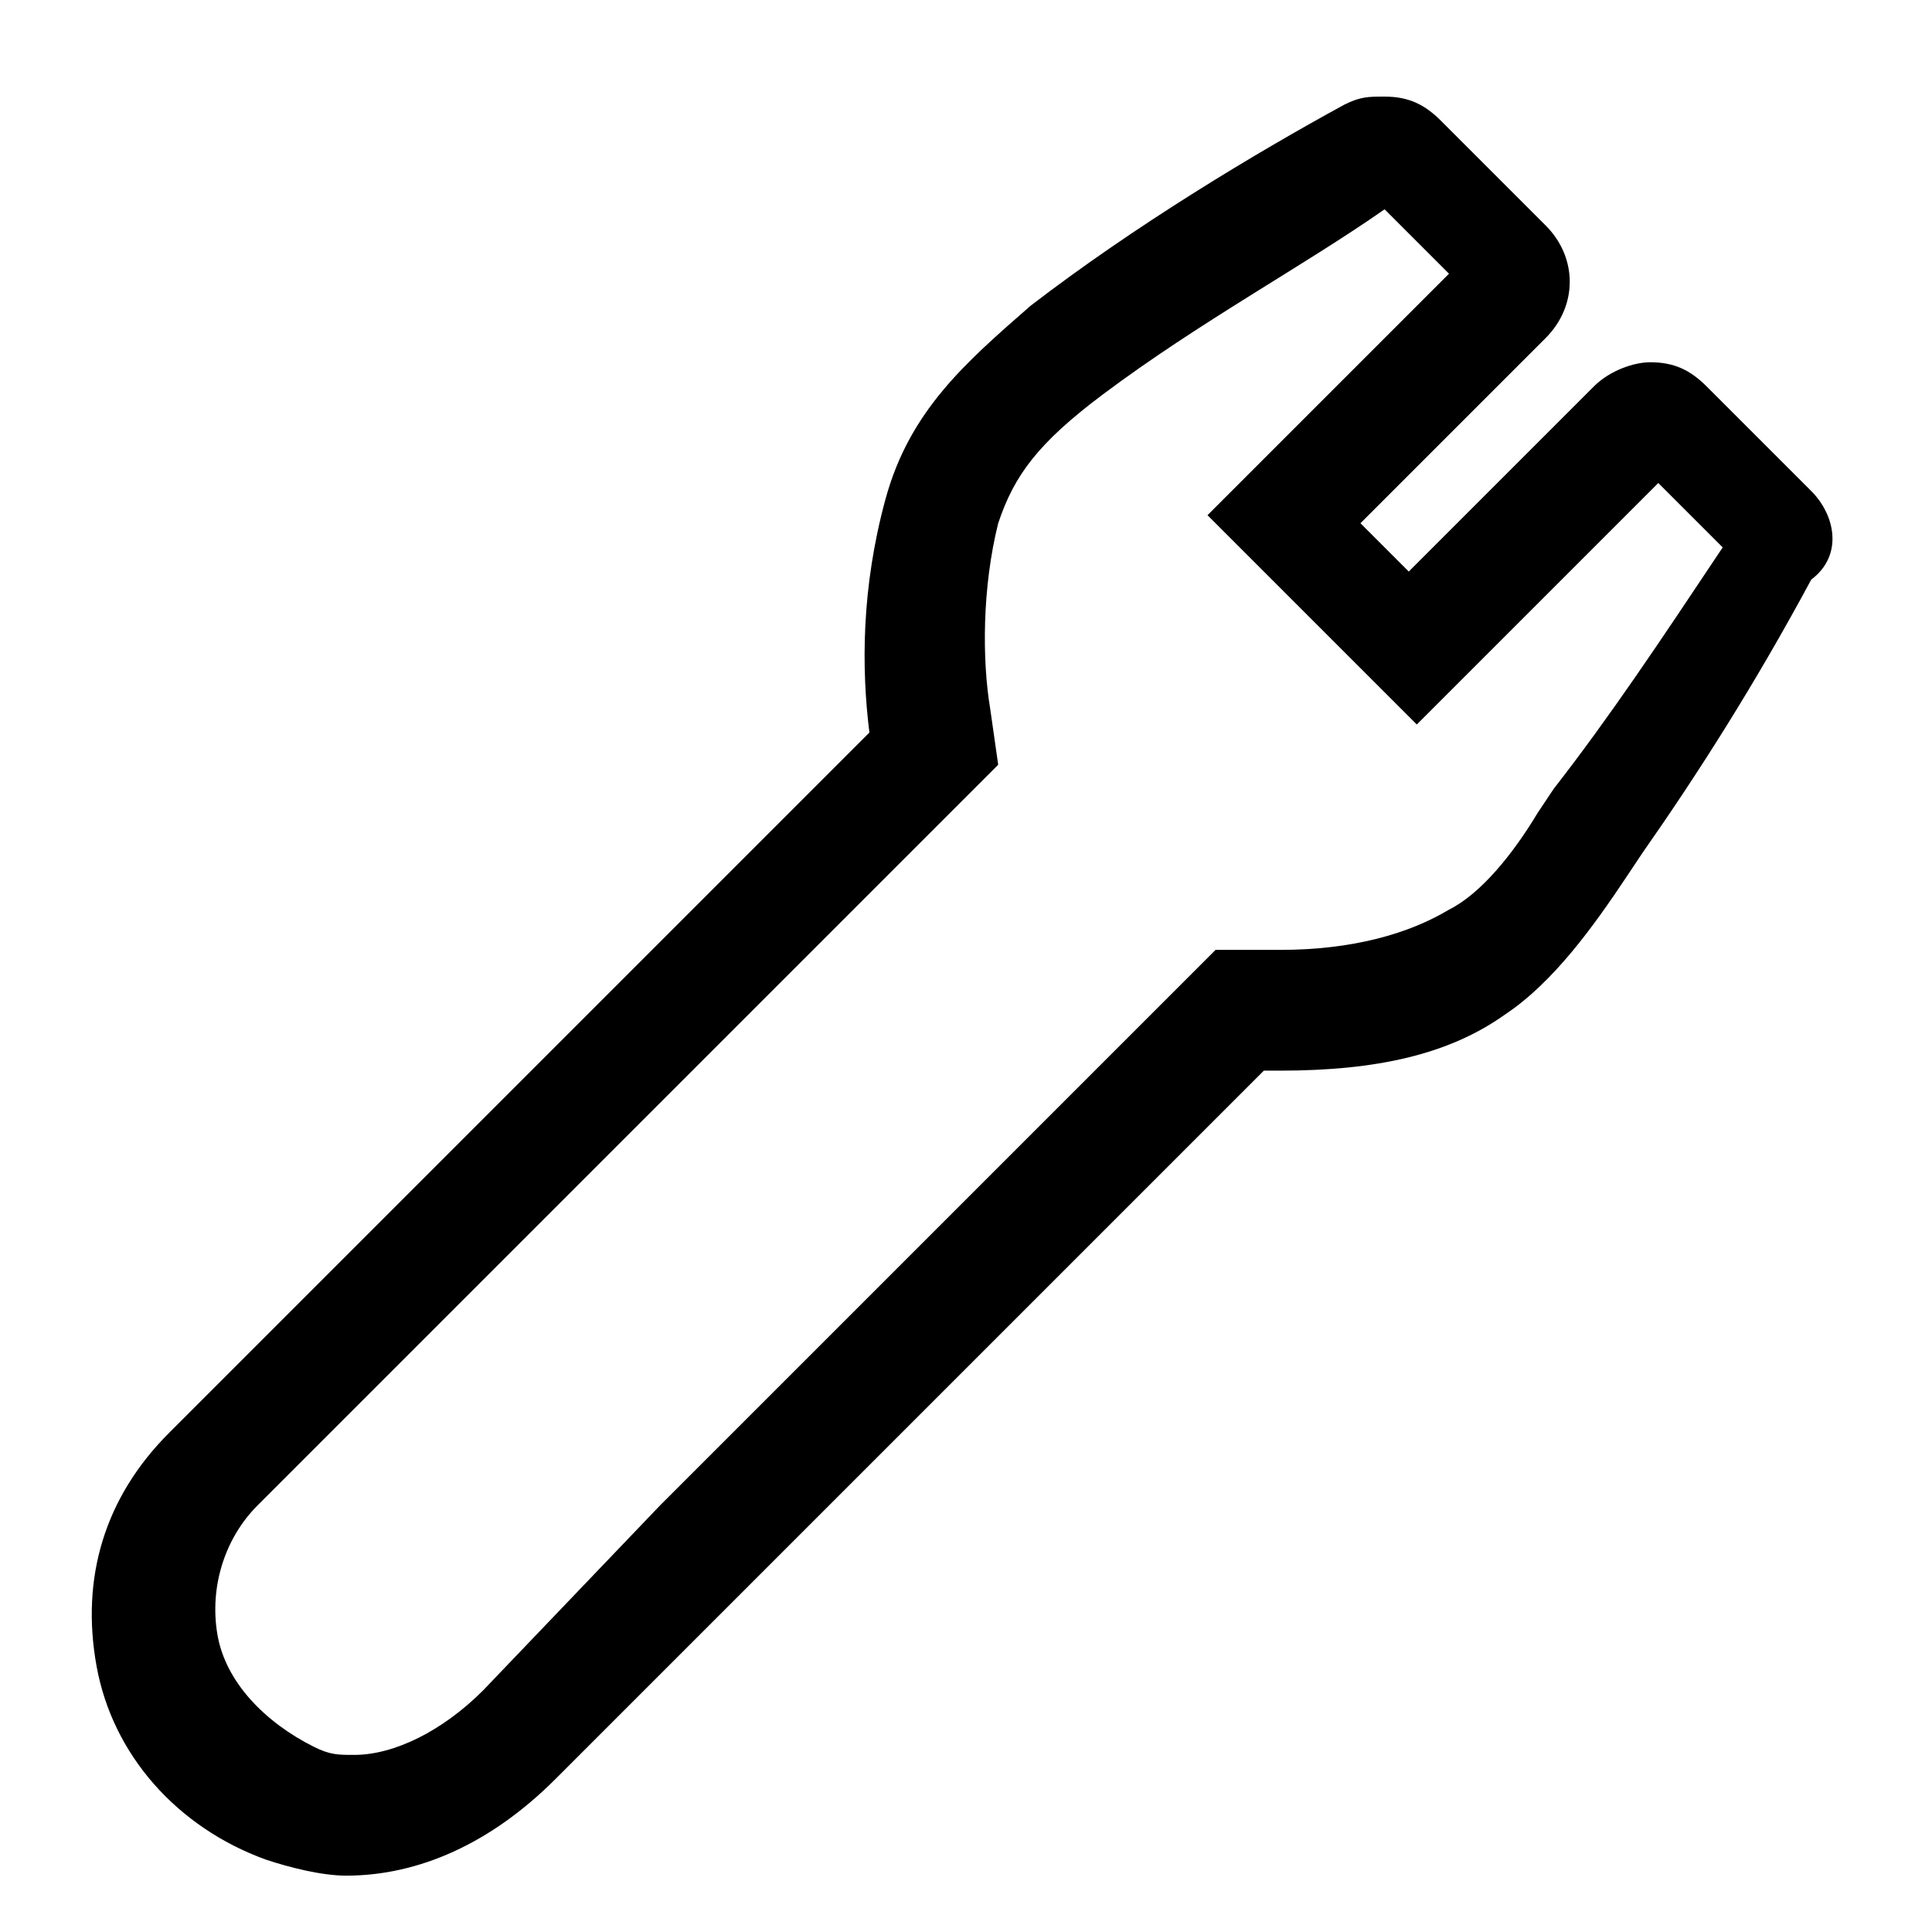 <?xml version="1.0" encoding="utf-8"?>
<!-- Generator: Adobe Illustrator 24.0.1, SVG Export Plug-In . SVG Version: 6.00 Build 0)  -->
<svg version="1.1" id="home" xmlns="http://www.w3.org/2000/svg" xmlns:xlink="http://www.w3.org/1999/xlink" x="0px" y="0px"
	 viewBox="0 0 24 24" style="enable-background:new 0 0 24 24;" xml:space="preserve">
<style type="text/css">
	.st0{fill:none;}
	.st1{fill:#FD3B4C;}
	.st2{fill-rule:evenodd;clip-rule:evenodd;fill:#F4863B;}
	.st3{fill:#FFFFFF;}
	.st4{fill-rule:evenodd;clip-rule:evenodd;fill:#5C7BFC;}
	.st5{fill-rule:evenodd;clip-rule:evenodd;fill:#FEB92B;}
	.st6{fill-rule:evenodd;clip-rule:evenodd;fill:#3EAF66;}
	.st7{fill:#8F4DDB;}
	.st8{fill:#1D1E22;}
	.st9{fill:#FD565F;}
	.st10{fill:#25282D;}
	.st11{fill:#E6E6E6;}
	.st12{fill-rule:evenodd;clip-rule:evenodd;fill:#FD3B4C;}
	.st13{fill-rule:evenodd;clip-rule:evenodd;fill:#FFFFFF;}
	.st14{fill:#12B263;}
	.st15{fill:#3EAF66;}
	.st16{fill:#DC001A;}
	.st17{fill:#F6504B;}
	.st18{fill:#DB001A;}
	.st19{fill:#F54F4A;}
	.st20{fill:#231F20;}
	.st21{fill-rule:evenodd;clip-rule:evenodd;}
</style>
<path d="M22.5,6.1l-1.3-1.3c-0.2-0.2-0.4-0.3-0.7-0.3c-0.2,0-0.5,0.1-0.7,0.3l-2.3,2.3l-0.6-0.6l2.3-2.3c0.4-0.4,0.4-1,0-1.4
	l-1.3-1.3c-0.2-0.2-0.4-0.3-0.7-0.3c-0.2,0-0.3,0-0.5,0.1c-1.1,0.6-2.6,1.5-3.9,2.5C12,4.5,11.3,5.1,11,6.2
	c-0.3,1.1-0.3,2.1-0.2,2.9l-2.5,2.5l-3.6,3.6l-2.6,2.6c-0.8,0.8-1.1,1.8-0.9,2.9c0.2,1.1,1,2,2.1,2.4c0.3,0.1,0.7,0.2,1,0.2
	c0.9,0,1.8-0.4,2.6-1.2l2.3-2.3l3.6-3.6l2.9-2.9c0.1,0,0.2,0,0.2,0c1.2,0,2.1-0.2,2.8-0.7c0.6-0.4,1.1-1.1,1.5-1.7l0.2-0.3
	c0.7-1,1.4-2.1,2.1-3.4C22.9,6.9,22.8,6.4,22.5,6.1z M19.3,9.8l-0.2,0.3c-0.3,0.5-0.7,1-1.1,1.2c-0.5,0.3-1.2,0.5-2.1,0.5l-0.2,0
	l-0.6,0l-0.4,0.4l-2.9,2.9l-3.6,3.6L6,21c-0.5,0.5-1.1,0.8-1.6,0.8c-0.2,0-0.3,0-0.5-0.1c-0.6-0.3-1.1-0.8-1.2-1.4
	c-0.1-0.6,0.1-1.2,0.5-1.6l2.6-2.6l3.6-3.6l2.5-2.5l0.5-0.5l-0.1-0.7c-0.1-0.6-0.1-1.5,0.1-2.3c0.2-0.6,0.5-1,1.3-1.6
	c1.2-0.9,2.5-1.6,3.5-2.3l0.8,0.8l-2,2l-1,1l1,1l0.6,0.6l1,1l1-1l2-2l0.8,0.8C20.6,8,20,8.9,19.3,9.8z"/>
</svg>
